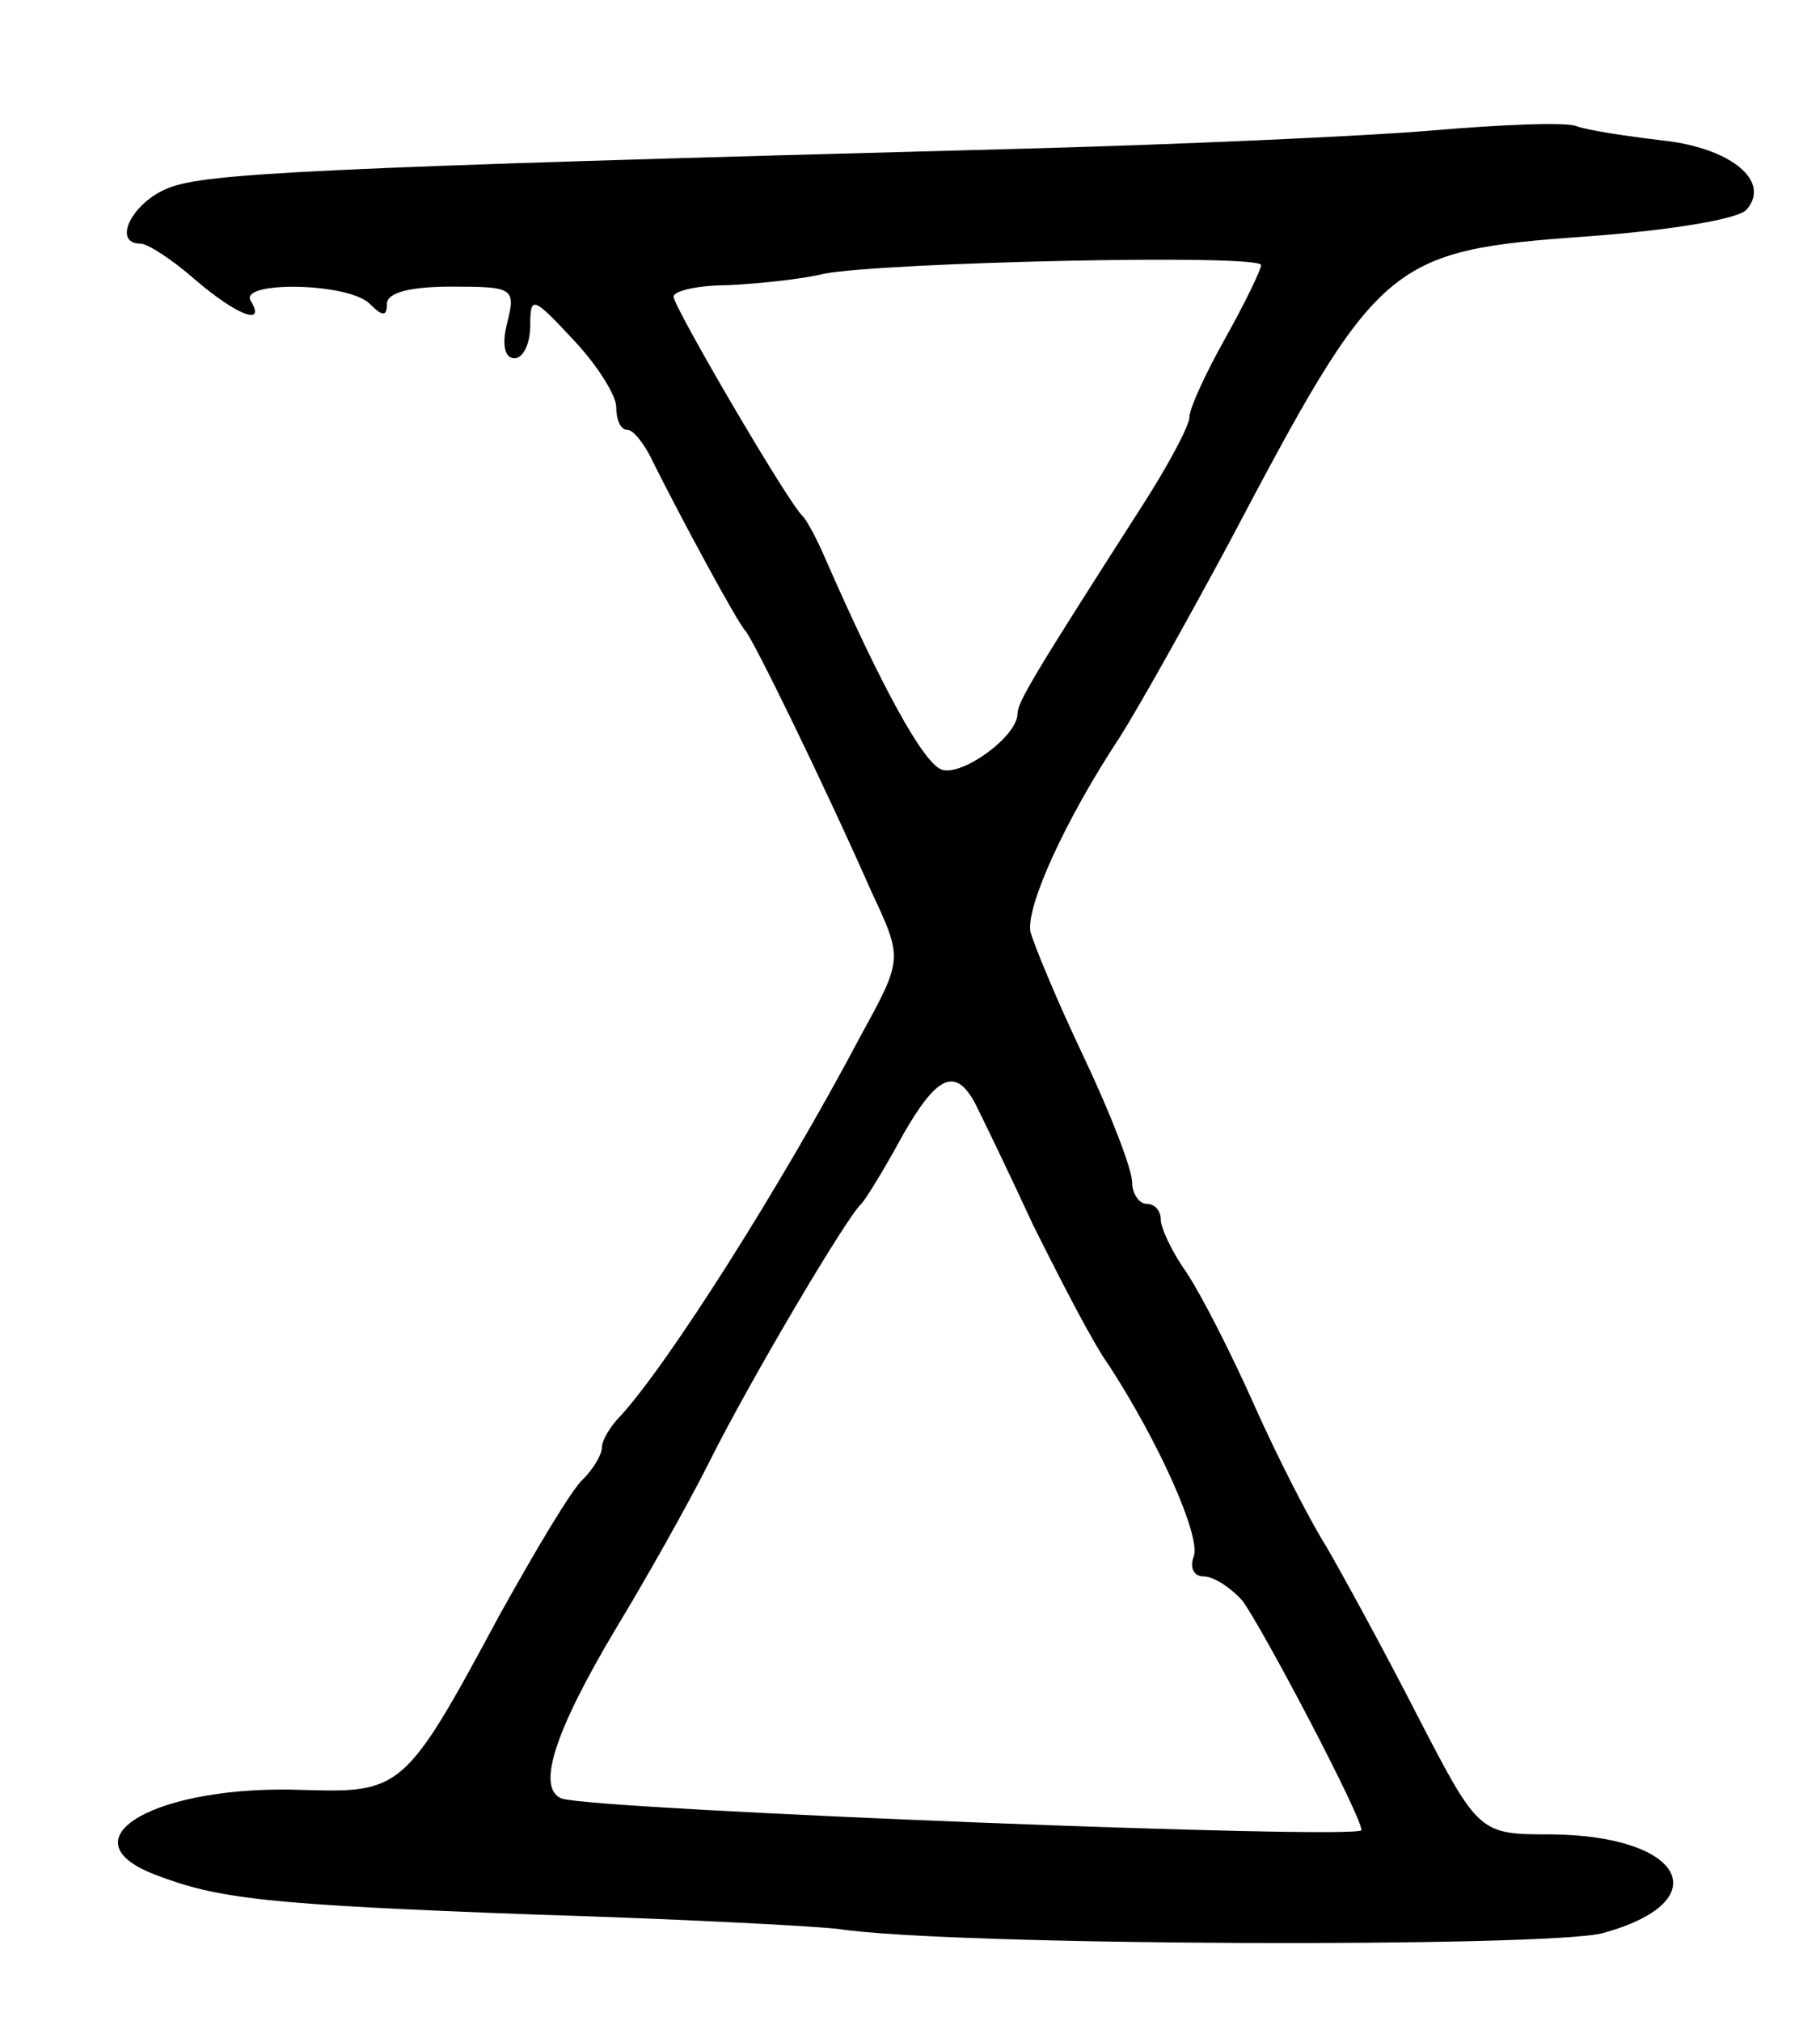 <svg version="1.0" xmlns="http://www.w3.org/2000/svg"
 width="127pt" height="141pt" viewBox="0 0 127 141"
 preserveAspectRatio="xMidYMid meet">
<g transform="translate(0,141) scale(0.1,-0.1)"
fill="#000000" stroke="none">
<path d="M1000 1319 c-47 -4 -179 -10 -295 -13 -490 -13 -561 -17 -587 -27
-26 -10 -40 -39 -20 -39 5 0 22 -11 38 -25 29 -25 50 -33 39 -15 -9 14 68 13
83 -2 9 -9 12 -9 12 0 0 8 17 12 45 12 43 0 45 -1 39 -25 -4 -15 -2 -25 5 -25
6 0 11 10 11 23 0 21 2 20 30 -10 17 -18 30 -39 30 -47 0 -9 3 -16 8 -16 4 0
12 -10 18 -23 21 -42 59 -112 64 -117 5 -5 54 -105 88 -182 22 -47 22 -47 -7
-100 -56 -106 -135 -230 -168 -266 -7 -7 -13 -17 -13 -22 0 -5 -6 -15 -13 -22
-8 -7 -34 -51 -59 -96 -65 -121 -68 -123 -136 -121 -102 4 -169 -34 -104 -59
44 -17 77 -21 267 -28 99 -3 194 -8 210 -10 79 -12 493 -13 533 -3 81 22 58
68 -35 69 -51 0 -51 0 -94 83 -23 45 -52 98 -63 117 -12 19 -35 64 -51 100
-16 36 -37 77 -47 92 -10 14 -18 31 -18 37 0 6 -4 11 -10 11 -5 0 -10 7 -10
15 0 9 -15 48 -34 88 -19 40 -35 79 -37 87 -3 18 25 79 62 135 14 22 48 83 76
135 105 199 111 205 250 215 56 4 107 12 112 19 17 20 -12 43 -59 48 -25 3
-52 7 -60 10 -8 3 -53 1 -100 -3z m-120 -94 c0 -3 -11 -26 -25 -51 -14 -25
-25 -49 -25 -55 0 -6 -15 -34 -33 -62 -75 -117 -87 -137 -87 -145 0 -16 -39
-44 -53 -39 -13 5 -42 58 -81 147 -6 14 -13 27 -16 30 -10 9 -90 146 -90 153
0 4 17 8 38 8 20 1 51 4 67 8 42 8 305 14 305 6z m-199 -586 c4 -8 22 -45 40
-84 19 -38 42 -83 53 -98 35 -54 64 -119 59 -133 -3 -8 0 -14 7 -14 7 0 19 -8
27 -17 14 -19 83 -150 83 -160 0 -7 -533 14 -558 22 -18 7 -5 47 38 119 20 33
50 86 65 116 29 58 96 171 106 180 3 3 16 24 29 48 24 42 37 48 51 21z"/>
</g>
</svg>
